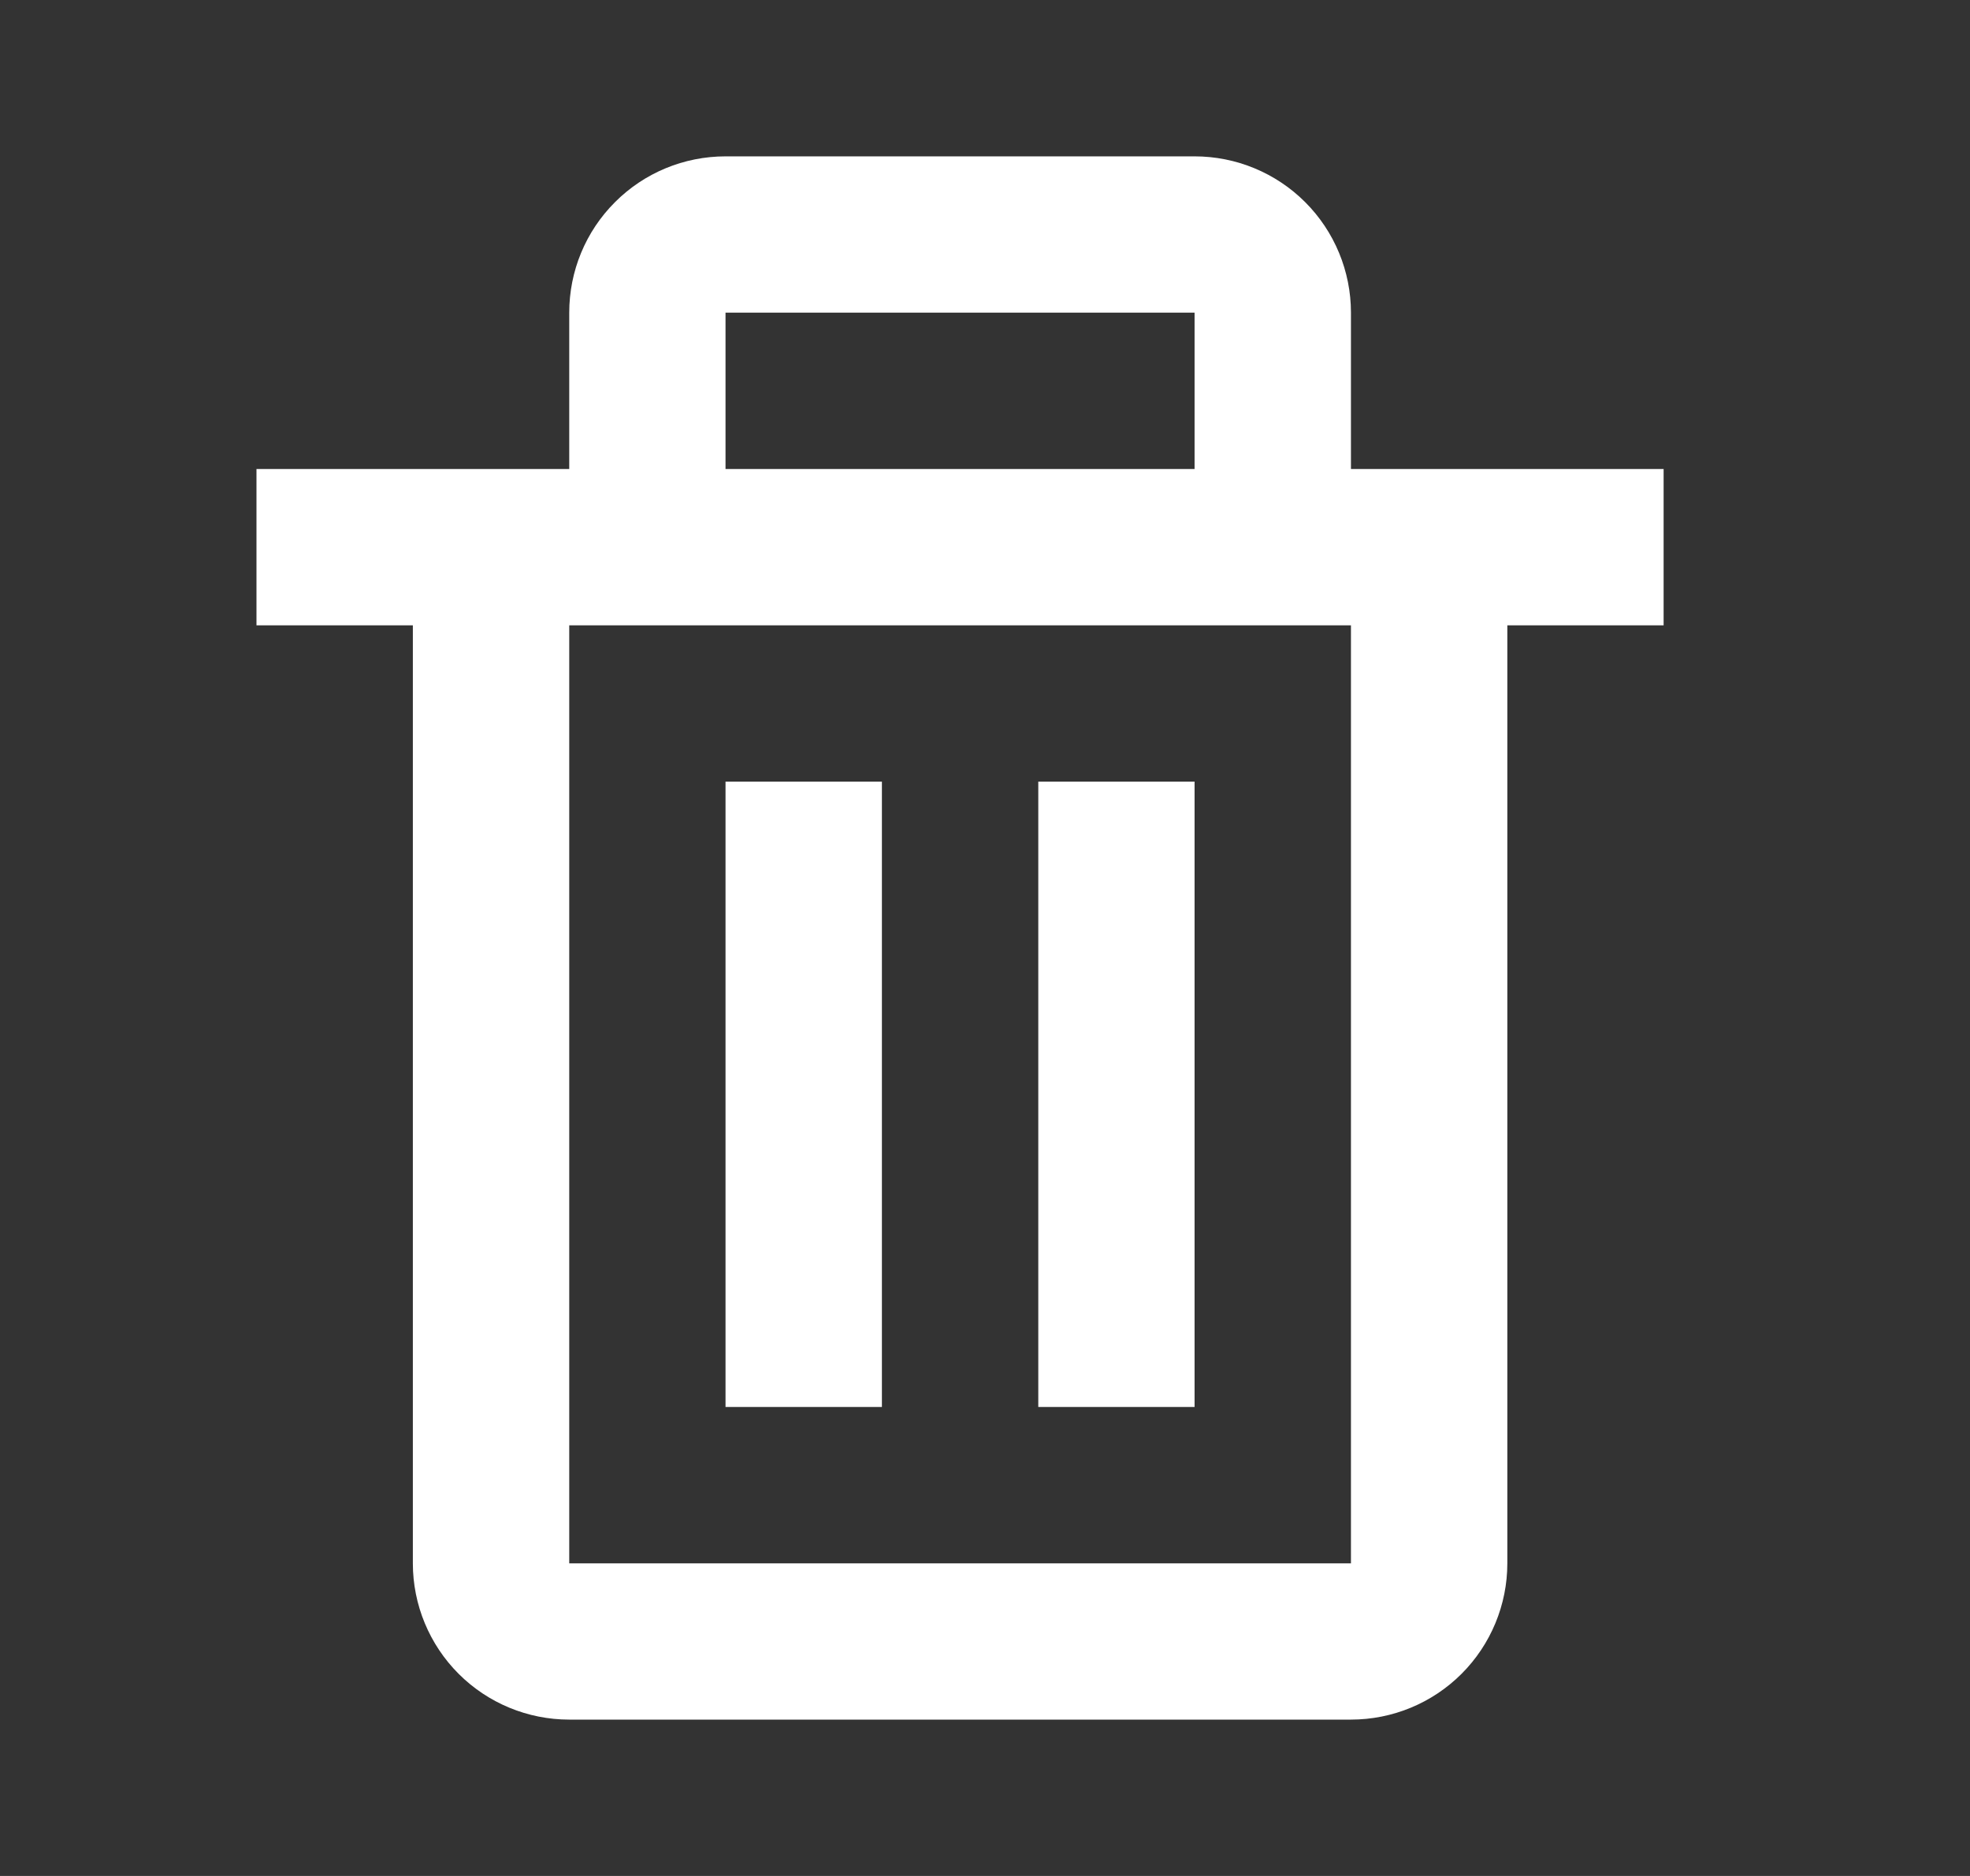 <?xml version="1.0" encoding="UTF-8" standalone="no"?><svg width='21' height='20' viewBox='0 0 21 20' fill='none' xmlns='http://www.w3.org/2000/svg'>
<rect x="0" y="0" width="21" height="20" fill="#333333" stroke="none"/>
<g clip-path='url(#clip0_151_185)'>
<path d='M4.401 16.667C4.401 17.109 4.577 17.533 4.889 17.845C5.202 18.158 5.626 18.333 6.068 18.333H14.401C14.843 18.333 15.267 18.158 15.58 17.845C15.892 17.533 16.068 17.109 16.068 16.667V6.667H17.734V5H14.401V3.333C14.401 2.891 14.225 2.467 13.913 2.155C13.6 1.842 13.176 1.667 12.734 1.667H7.734C7.292 1.667 6.868 1.842 6.556 2.155C6.243 2.467 6.068 2.891 6.068 3.333V5H2.734V6.667H4.401V16.667ZM7.734 3.333H12.734V5H7.734V3.333ZM6.901 6.667H14.401V16.667H6.068V6.667H6.901Z' fill='white'/>
<path d='M7.734 8.333H9.401V15H7.734V8.333ZM11.068 8.333H12.734V15H11.068V8.333Z' fill='white'/>
</g>
<defs>
<clipPath id='clip0_151_185'>
<rect width='20' height='20' fill='white' transform='translate(0.234)'/>
</clipPath>
</defs>
</svg>

